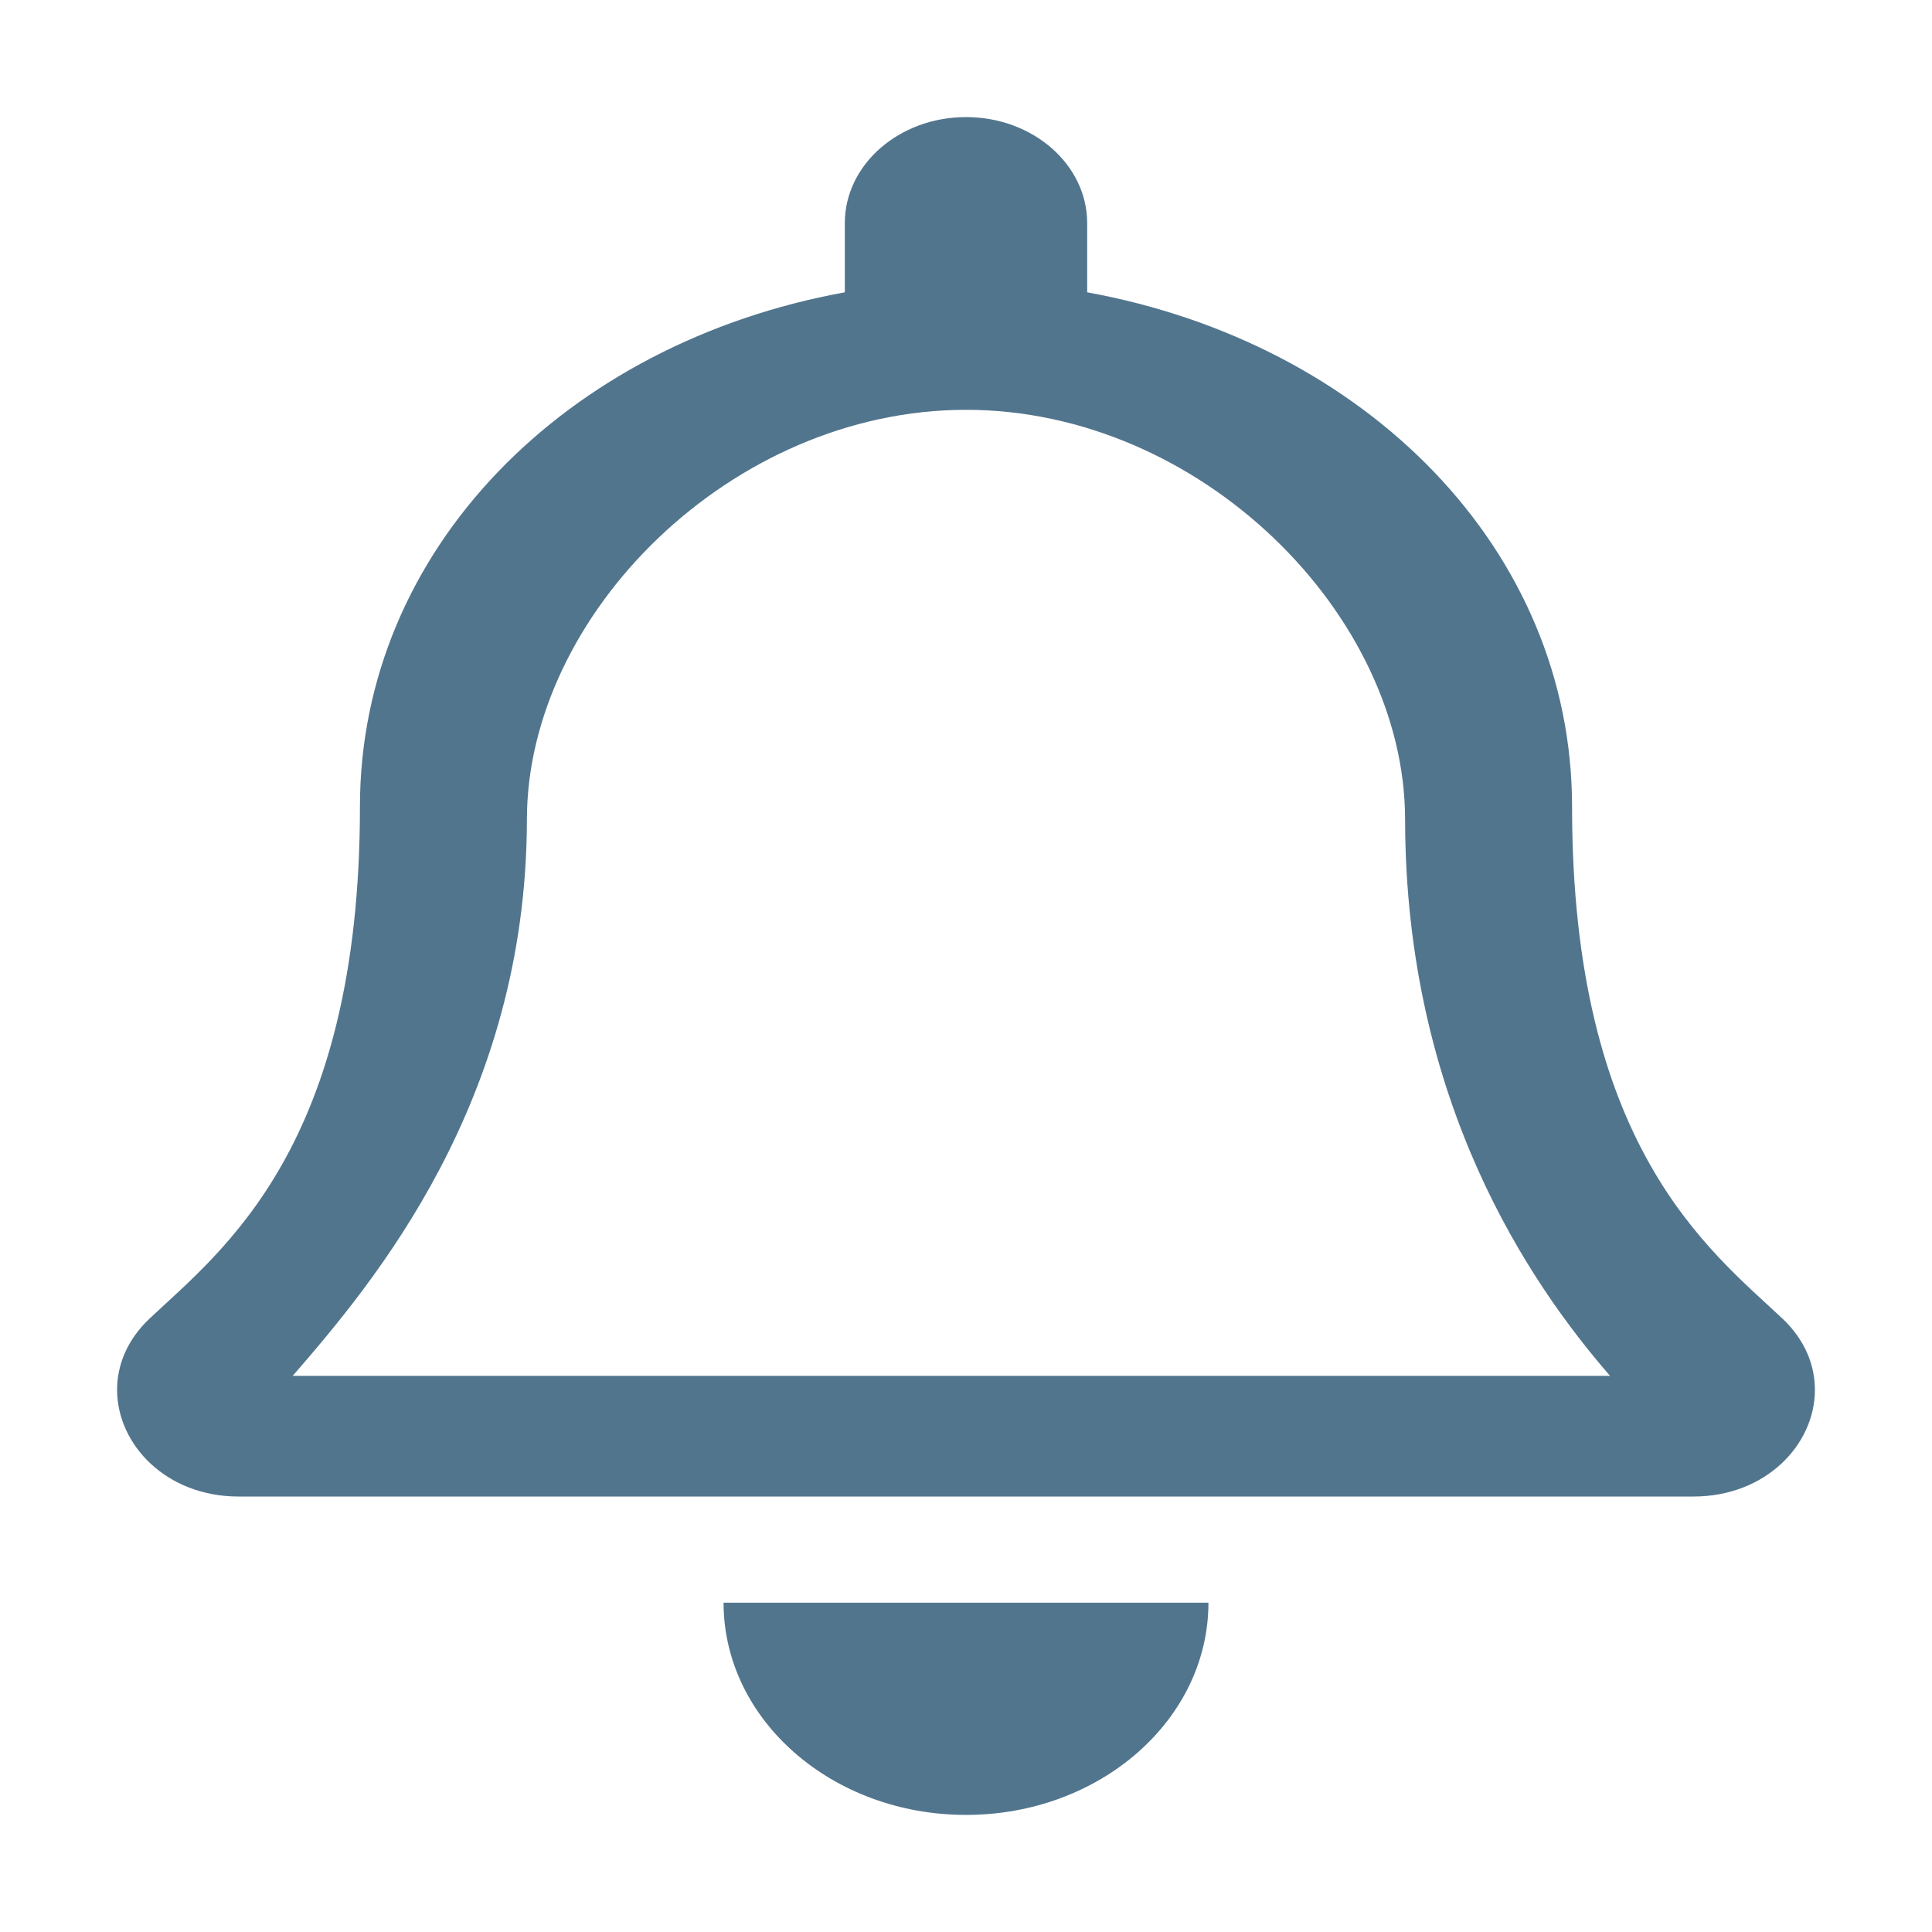 <svg width="33" height="33" viewBox="0 0 33 33" fill="none" xmlns="http://www.w3.org/2000/svg">
<path d="M30.443 22.52C29.192 21.345 26.852 19.576 26.852 13.781C26.852 9.38 23.325 5.857 18.57 4.993V3.812C18.57 2.812 17.643 2 16.5 2C15.357 2 14.43 2.812 14.43 3.812V4.993C9.675 5.857 6.148 9.38 6.148 13.781C6.148 19.576 3.808 21.345 2.557 22.52C2.169 22.886 1.997 23.322 2 23.75C2.007 24.679 2.84 25.562 4.078 25.562H28.922C30.16 25.562 30.994 24.679 31 23.75C31.003 23.322 30.831 22.885 30.443 22.52ZM5 23.5C6.374 21.916 8.993 18.82 9 14C9 14.5 9 13.5 9 14C9 10.496 12.496 7 16.5 7C20.504 7 24 10.496 24 14C24.007 18.82 26.126 21.916 27.5 23.5H5ZM16.5 31C18.786 31 20.641 29.377 20.641 27.375H12.359C12.359 29.377 14.214 31 16.5 31Z" fill="#52758E"/>
</svg>
